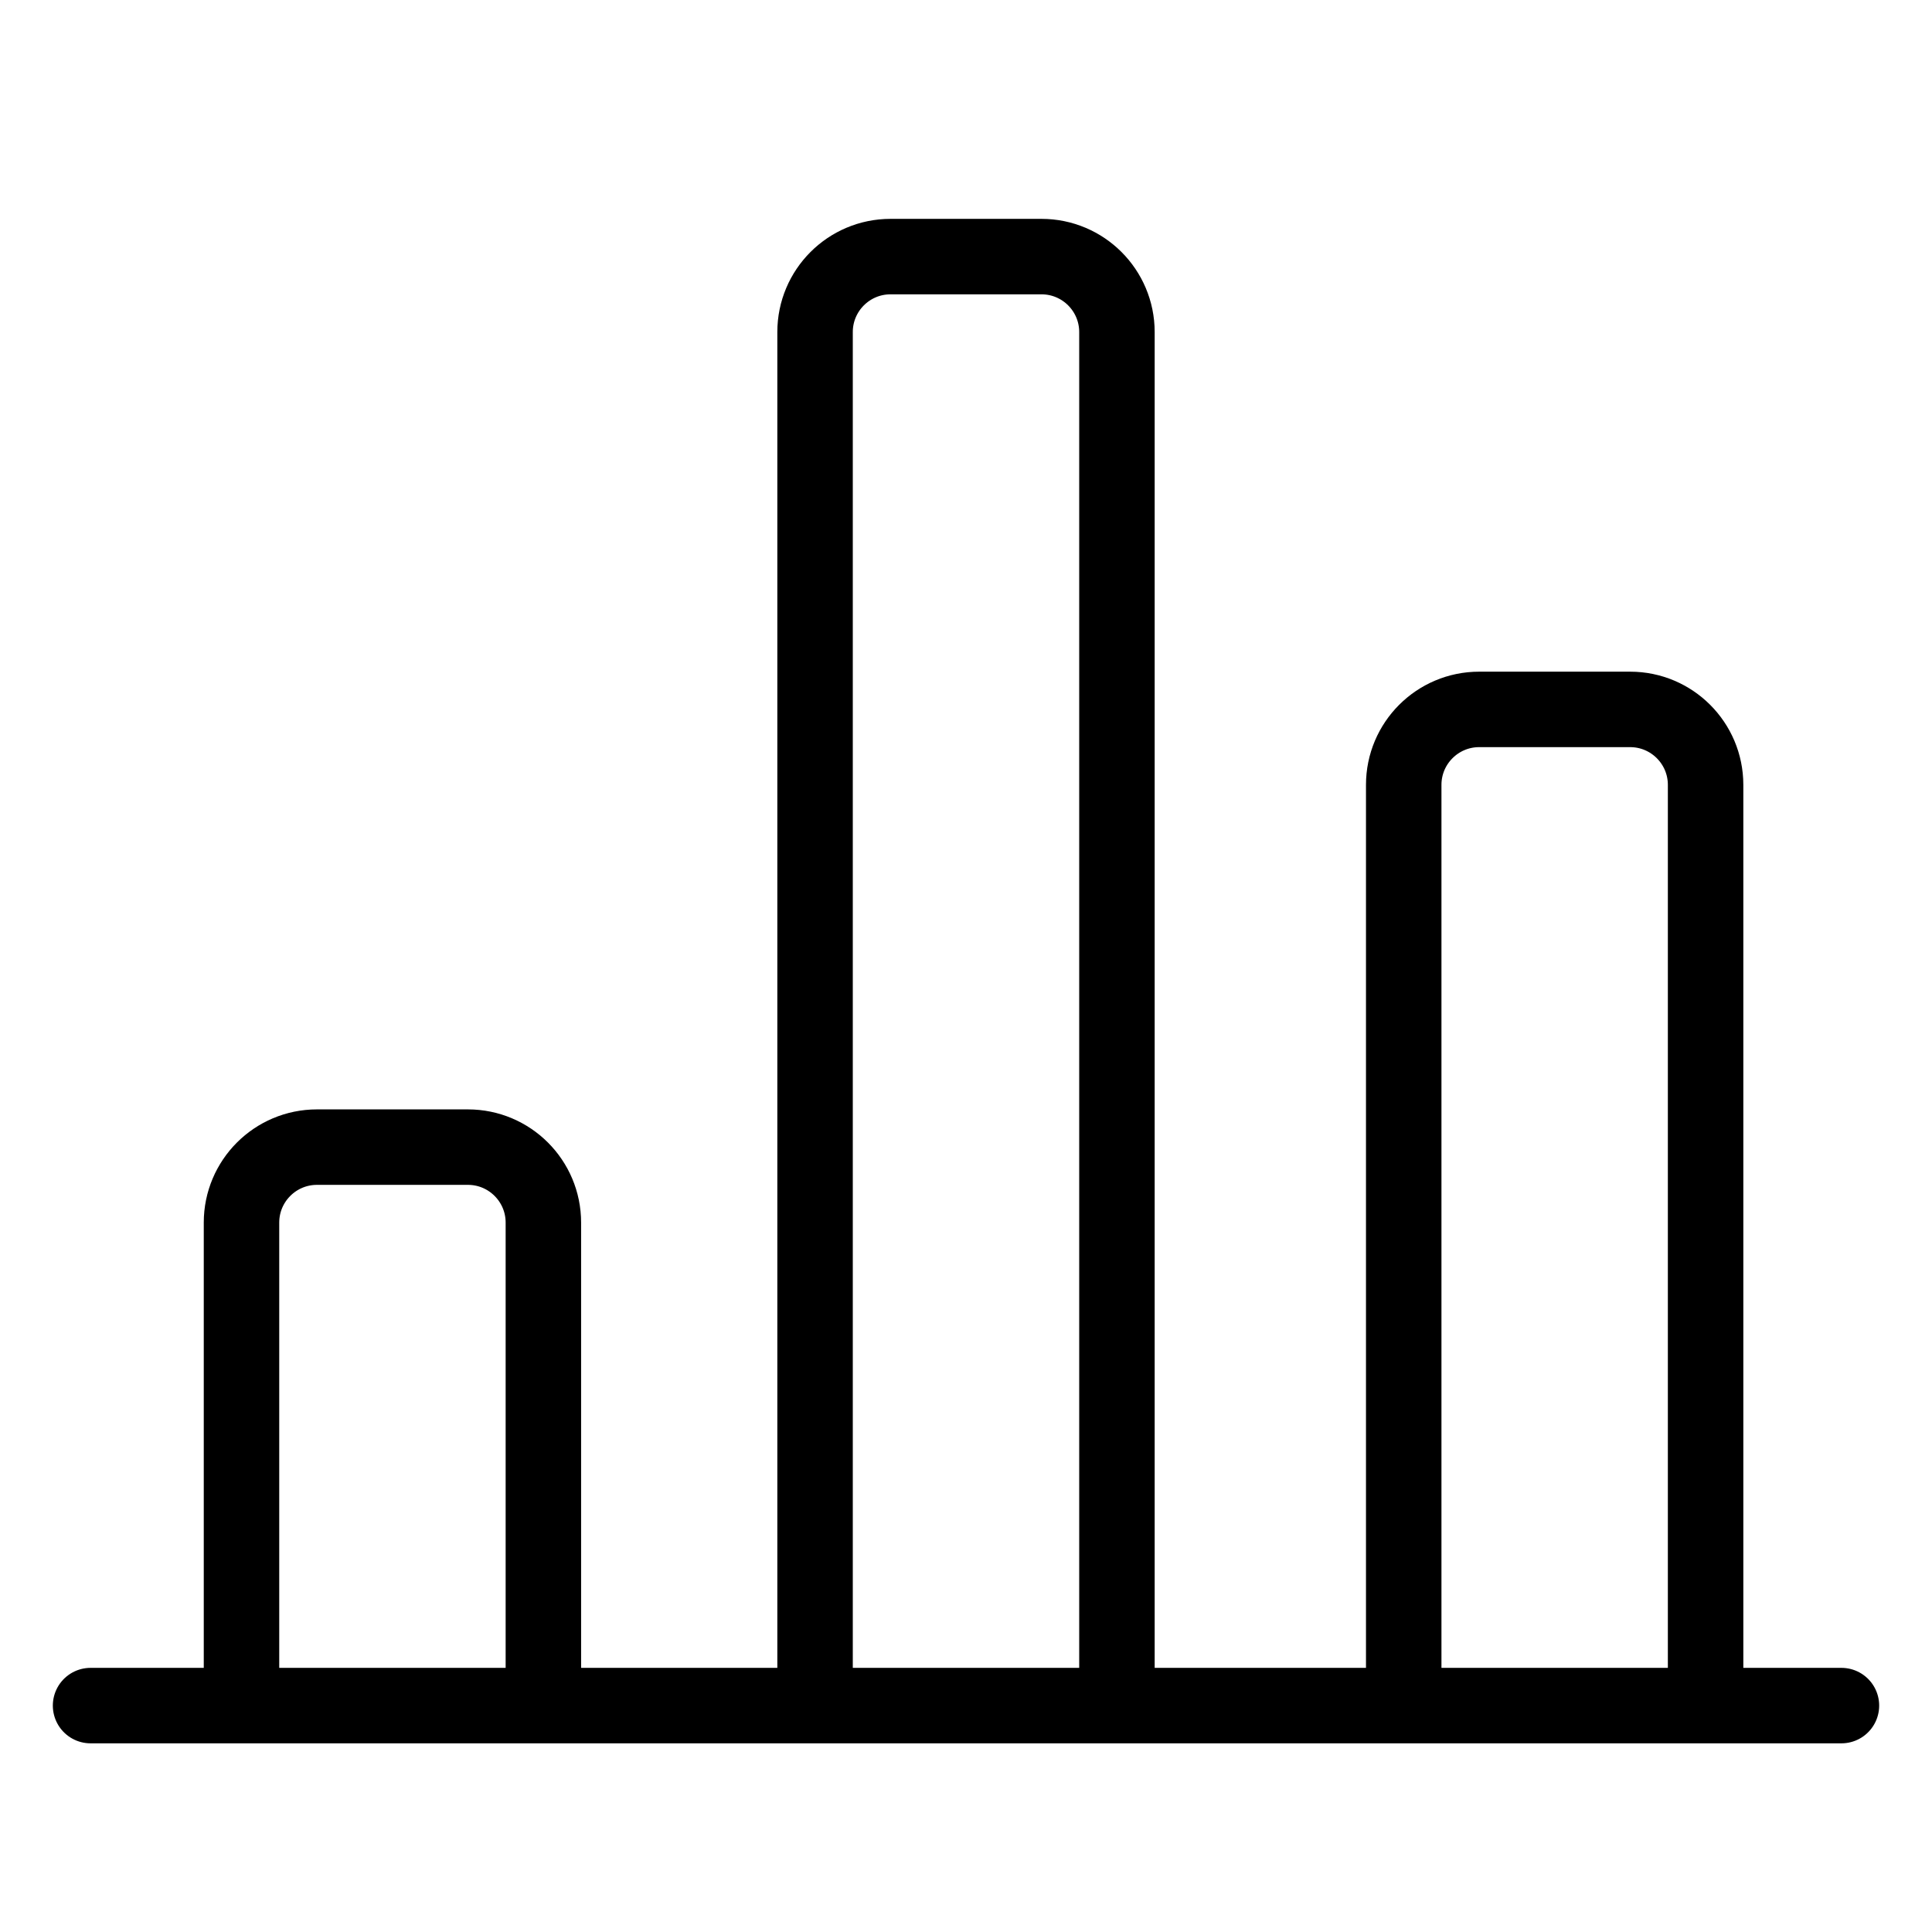 <svg width="128" height="128" viewBox="0 0 128 128" fill="none" xmlns="http://www.w3.org/2000/svg">
<path d="M122 113H6" stroke="black" stroke-width="5" stroke-linecap="round" stroke-linejoin="round"/>
<path d="M93 111L93 52C93 49.239 95.239 47 98 47L108 47C110.761 47 113 49.239 113 52L113 111" stroke="black" stroke-width="5" stroke-linecap="round" stroke-linejoin="round"/>
<path d="M54 112L54 22C54 19.239 56.239 17 59 17L69 17C71.761 17 74 19.239 74 22L74 112" stroke="black" stroke-width="5" stroke-linecap="round" stroke-linejoin="round"/>
<path d="M16 111L16 81C16 78.239 18.239 76 21 76L31 76C33.761 76 36 78.239 36 81L36 111" stroke="black" stroke-width="5" stroke-linecap="round" stroke-linejoin="round"/>
</svg>
